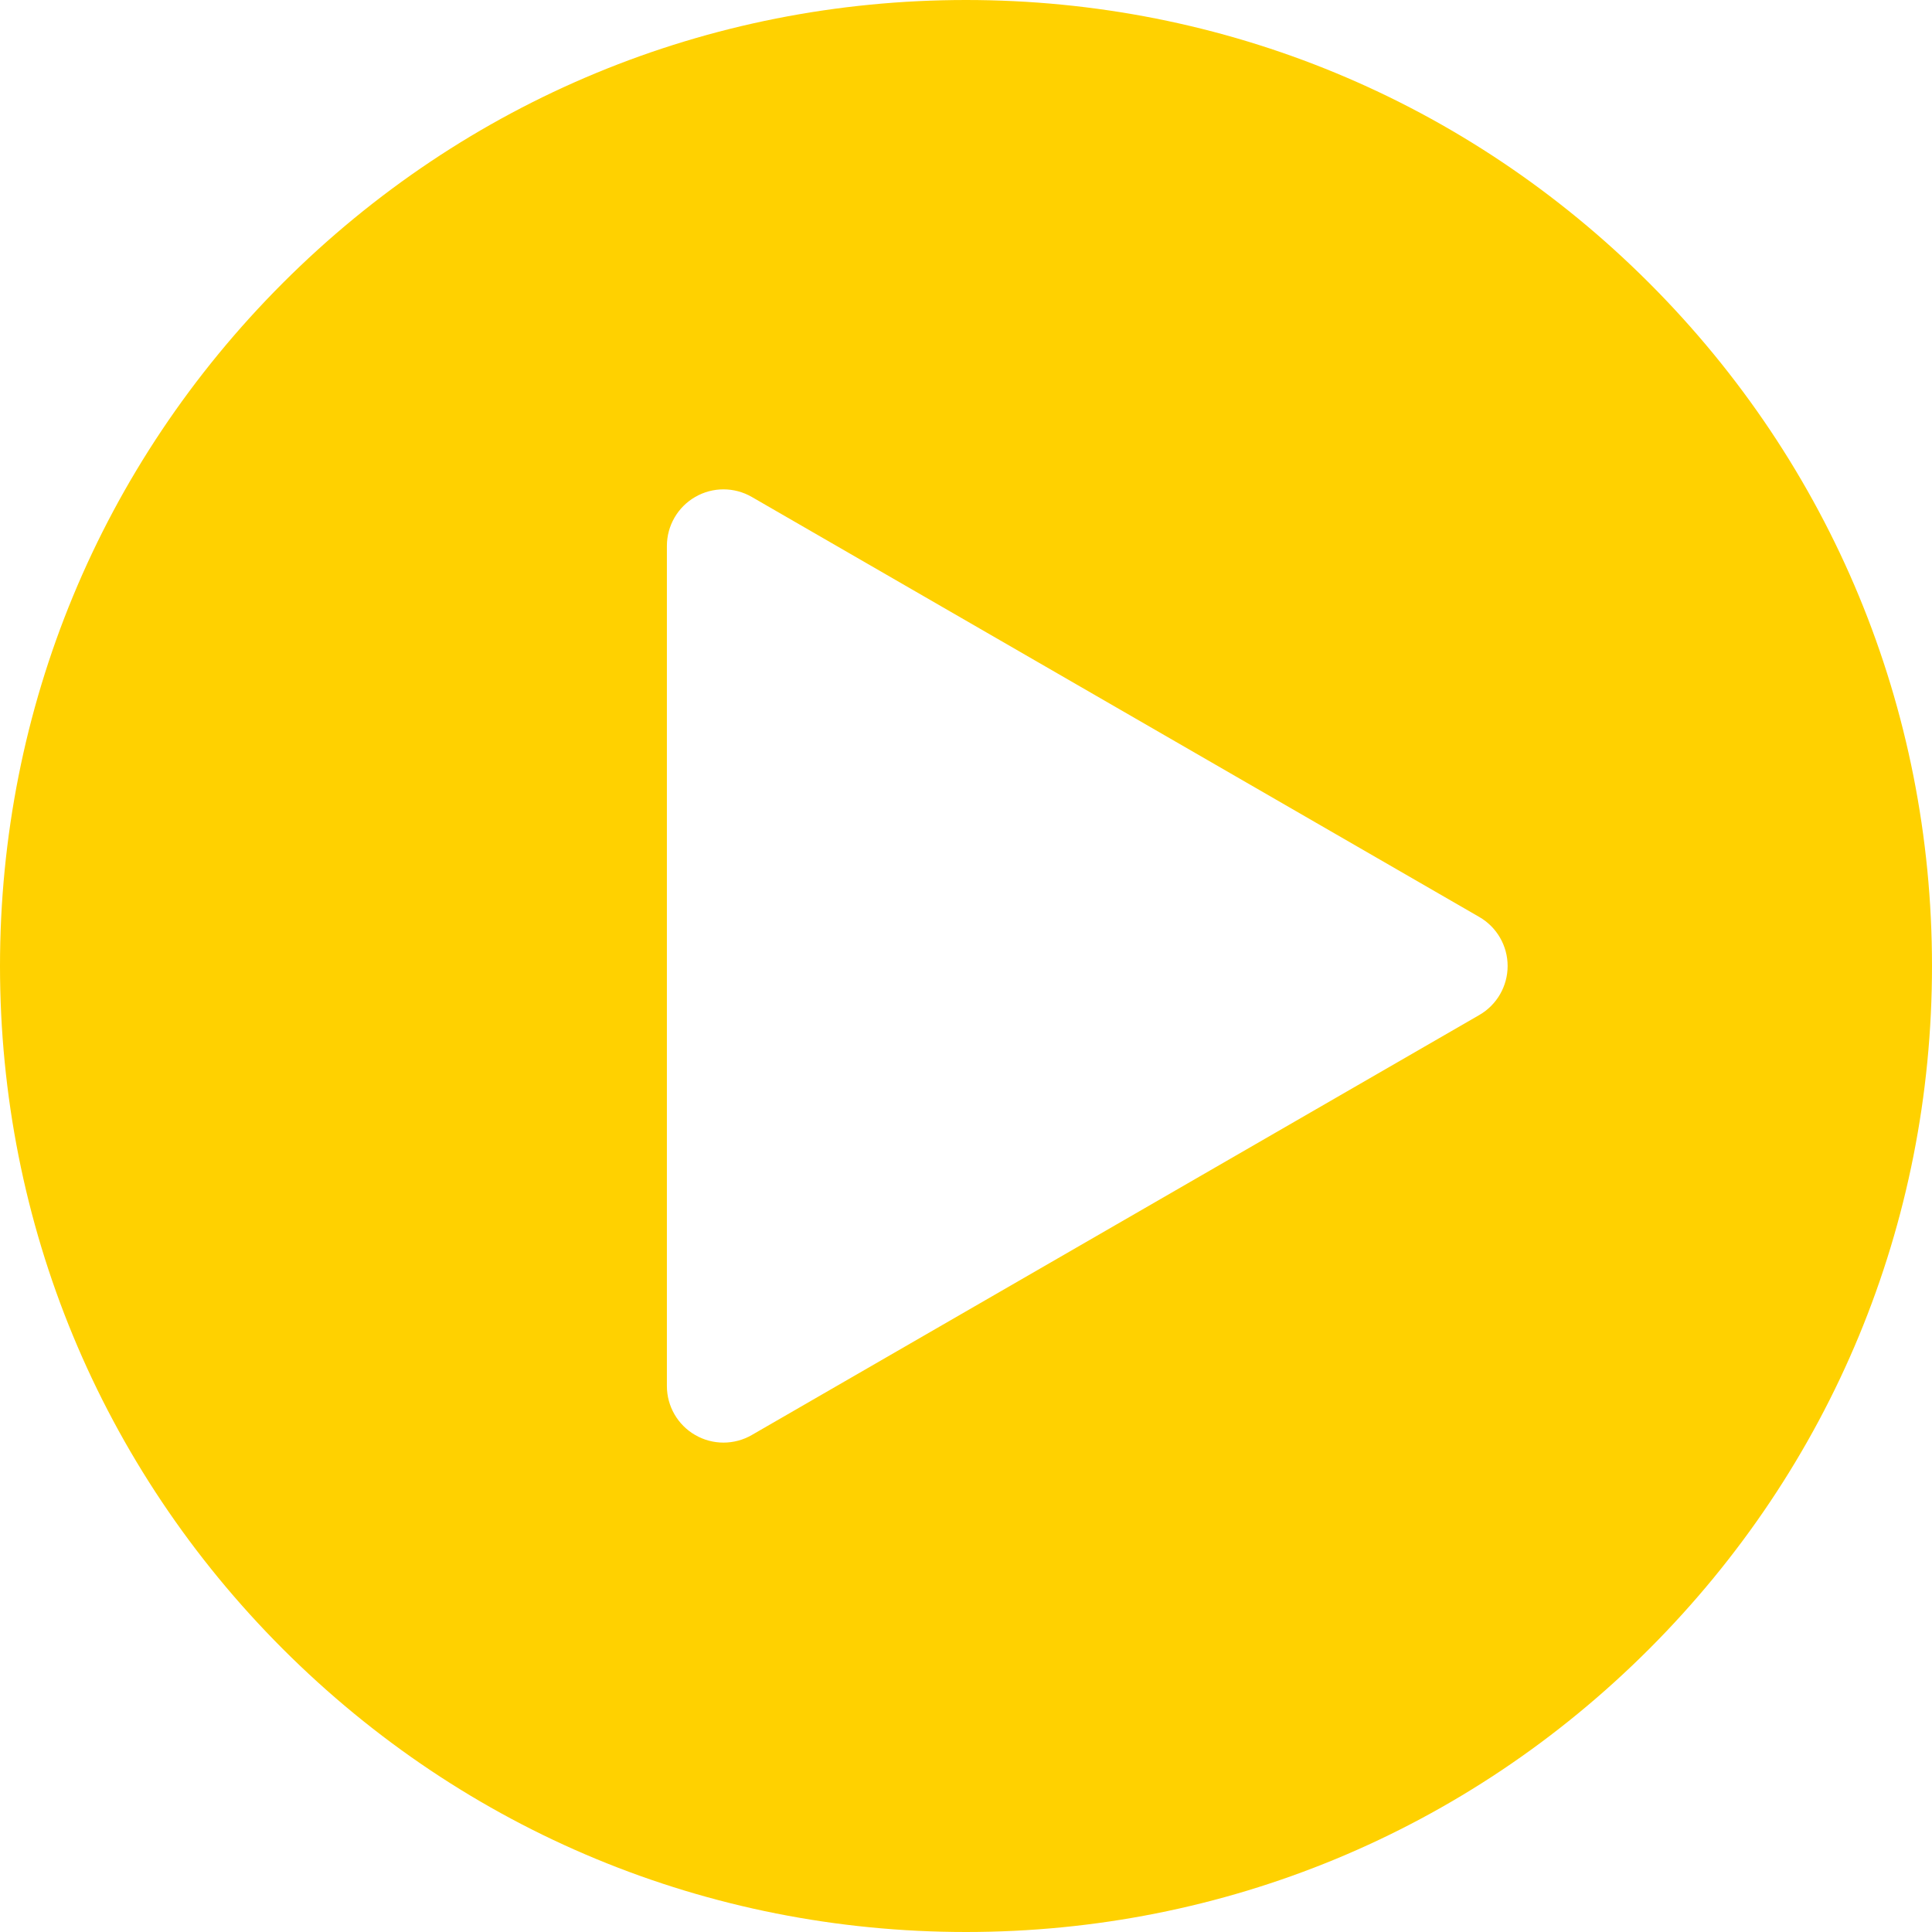 <svg width="55" height="55" viewBox="0 0 55 55" fill="none" xmlns="http://www.w3.org/2000/svg">
<path d="M46.946 8.054C41.751 2.86 34.845 0 27.5 0C20.154 0 13.249 2.86 8.054 8.054C2.861 13.248 0 20.154 0 27.5C0 34.846 2.861 41.751 8.054 46.945C13.249 52.139 20.154 55 27.5 55C34.845 55 41.751 52.139 46.946 46.945C52.139 41.751 55 34.846 55 27.5C55 20.154 52.139 13.248 46.946 8.054ZM42.113 28.895L21.402 40.852C21.153 40.996 20.874 41.068 20.596 41.068C20.318 41.068 20.04 40.996 19.791 40.852C19.292 40.565 18.985 40.033 18.985 39.457V15.543C18.985 14.967 19.292 14.435 19.791 14.147C20.289 13.859 20.903 13.859 21.402 14.147L42.113 26.105C42.611 26.392 42.919 26.924 42.919 27.5C42.919 28.076 42.611 28.608 42.113 28.895Z" fill="#FFD100"/>
</svg>
